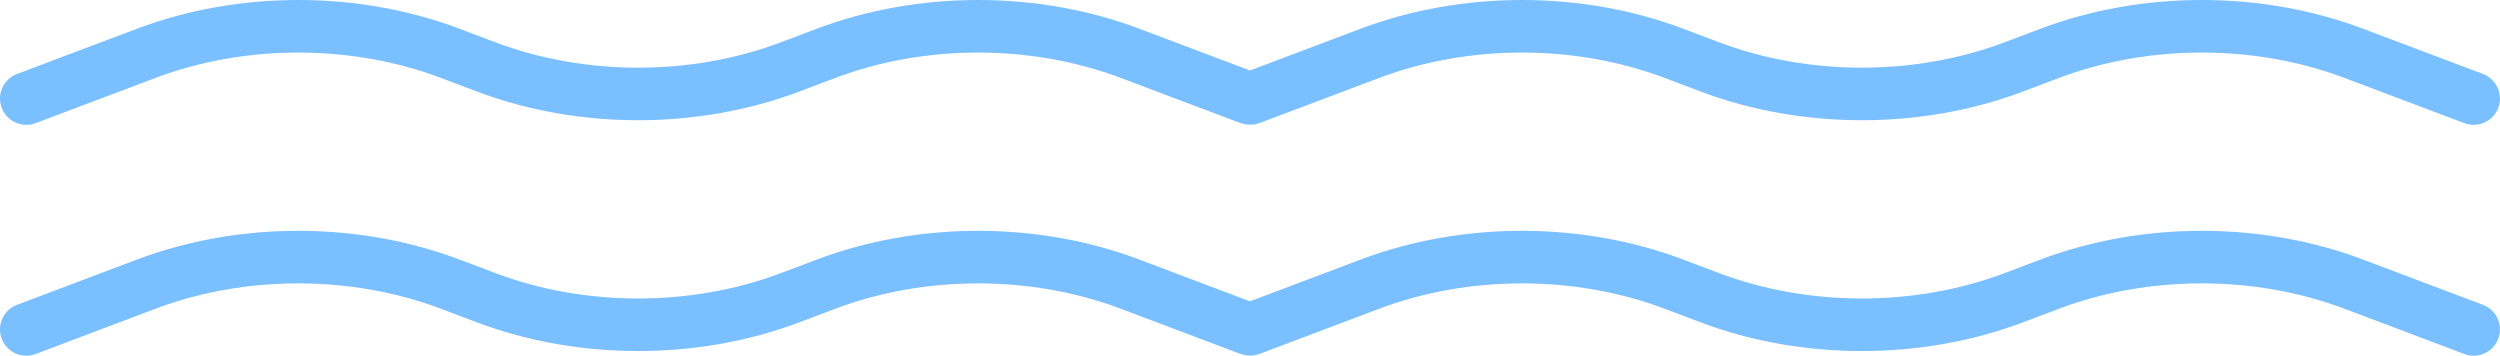 <?xml version="1.0" encoding="UTF-8" standalone="no"?><!DOCTYPE svg PUBLIC "-//W3C//DTD SVG 1.1//EN" "http://www.w3.org/Graphics/SVG/1.1/DTD/svg11.dtd"><svg width="100%" height="100%" viewBox="0 0 6810 969" version="1.1" xmlns="http://www.w3.org/2000/svg" xmlns:xlink="http://www.w3.org/1999/xlink" xml:space="preserve" xmlns:serif="http://www.serif.com/" style="fill-rule:evenodd;clip-rule:evenodd;stroke-linecap:round;stroke-linejoin:round;"><path d="M6738.26,268.481l-326.667,-123.195c-260.278,-98.264 -567.87,-98.264 -828.148,0l-97.778,36.945c-260.278,98.264 -567.87,98.264 -828.148,-0l-97.778,-36.945c-260.278,-98.264 -567.87,-98.264 -828.148,0c-0,0 -305.663,115.273 -325.643,122.808c-0.66,0.249 -1.388,0.249 -2.048,0c-19.98,-7.535 -325.642,-122.808 -325.642,-122.808c-260.278,-98.264 -567.871,-98.264 -828.149,0l-97.777,36.945c-260.278,98.264 -567.87,98.264 -828.148,-0l-97.778,-36.945c-260.278,-98.264 -567.87,-98.264 -828.148,0l-326.667,123.195" style="fill:none;fill-rule:nonzero;stroke:#7abfff;stroke-width:143.18px;"/><path d="M6738.26,897.369l-326.667,-123.333c-260.278,-98.264 -567.87,-98.264 -828.148,0l-97.778,36.945c-260.278,98.264 -567.87,98.264 -828.148,-0l-97.778,-36.945c-260.278,-98.264 -567.87,-98.264 -828.148,0c-0,0 -305.653,115.4 -325.642,122.946c-0.66,0.25 -1.389,0.25 -2.05,0c-19.988,-7.546 -325.641,-122.946 -325.641,-122.946c-260.278,-98.264 -567.871,-98.264 -828.149,0l-97.777,36.945c-260.278,98.264 -567.87,98.264 -828.148,-0l-97.778,-36.945c-260.278,-98.264 -567.87,-98.264 -828.148,0l-326.667,123.333" style="fill:none;fill-rule:nonzero;stroke:#7abfff;stroke-width:143.18px;"/></svg>